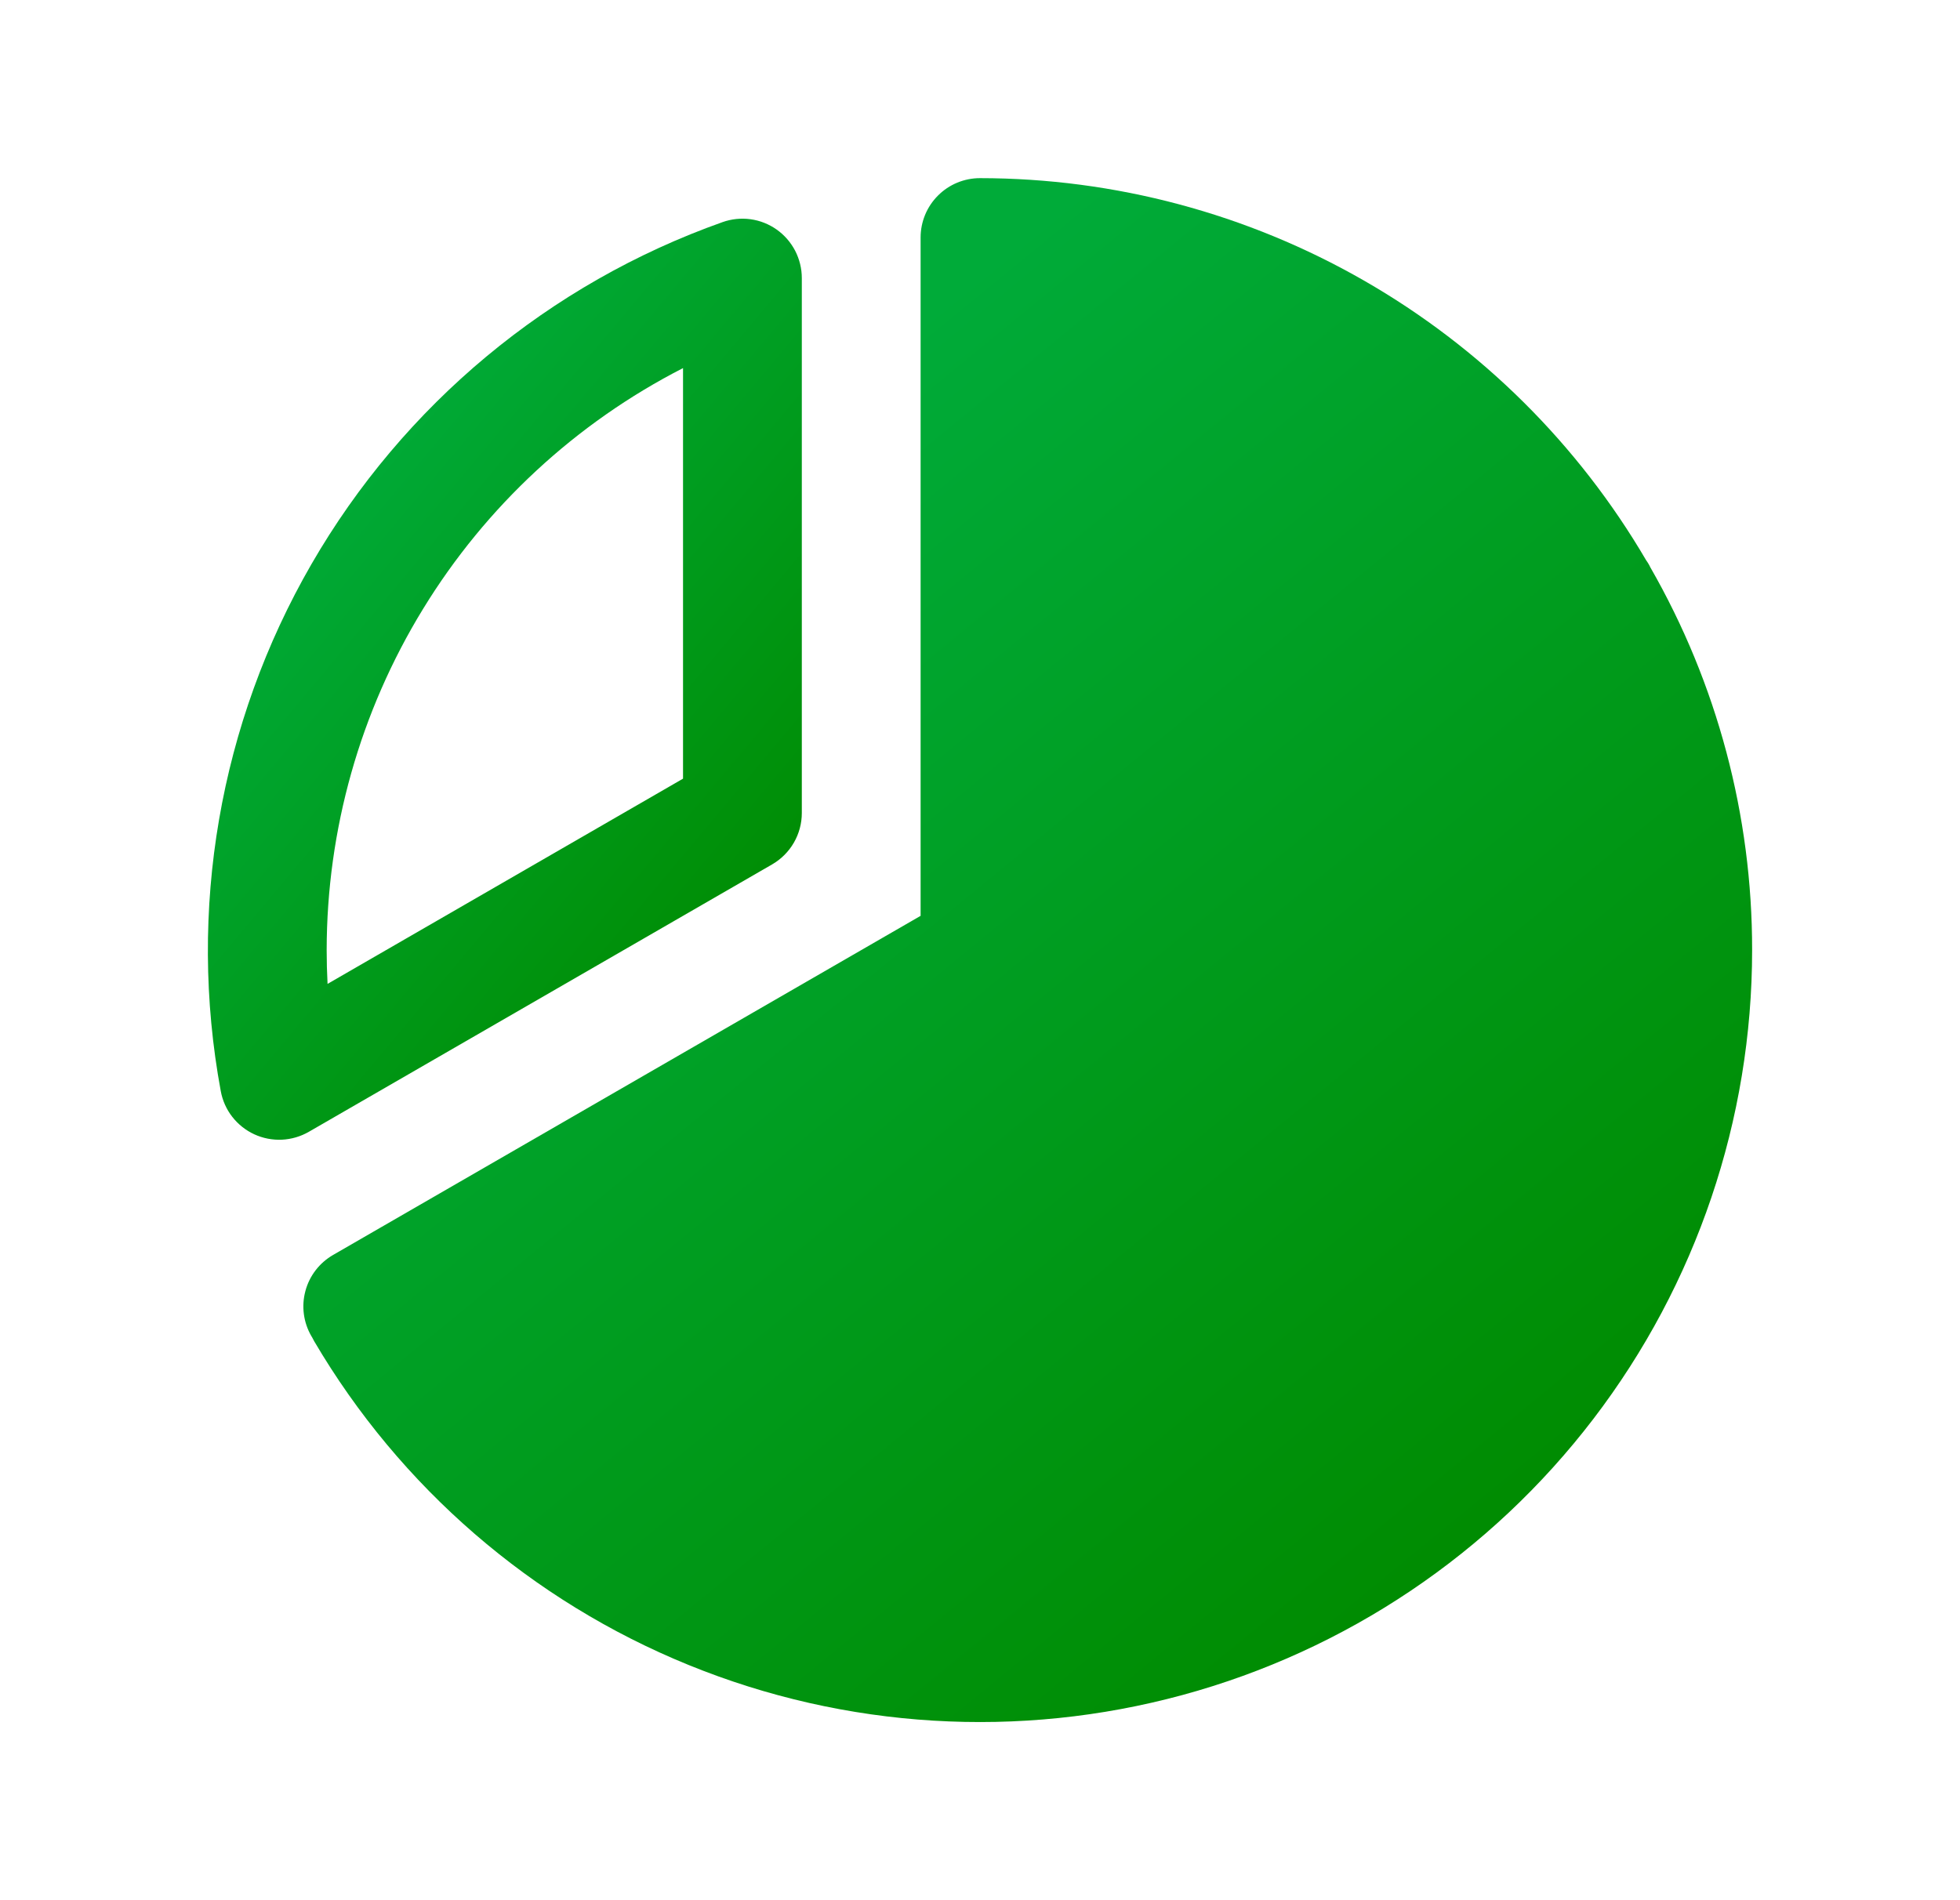 <svg width="33" height="32" viewBox="0 0 33 32" fill="none" xmlns="http://www.w3.org/2000/svg">
<path d="M13 14.557C13.152 14.469 13.278 14.343 13.366 14.191C13.454 14.039 13.5 13.866 13.5 13.691V4.683C13.5 4.523 13.461 4.365 13.388 4.223C13.314 4.081 13.208 3.959 13.077 3.866C12.947 3.774 12.796 3.714 12.637 3.692C12.479 3.67 12.317 3.687 12.167 3.74C9.247 4.775 6.793 6.818 5.244 9.5C3.695 12.183 3.154 15.33 3.717 18.375C3.746 18.533 3.812 18.681 3.91 18.807C4.009 18.934 4.136 19.035 4.281 19.102C4.426 19.169 4.586 19.2 4.746 19.193C4.906 19.185 5.061 19.14 5.2 19.06L13 14.557ZM11.5 6.199V13.113L5.515 16.569C5.505 16.38 5.5 16.19 5.5 16C5.502 13.973 6.063 11.985 7.122 10.256C8.18 8.527 9.695 7.123 11.5 6.199Z" fill="url(#paint0_linear_1070_168)"/>
<path d="M27.784 9.55C27.776 9.533 27.768 9.516 27.758 9.5C27.746 9.478 27.731 9.457 27.717 9.437C26.571 7.479 24.933 5.854 22.965 4.725C20.998 3.596 18.769 3.001 16.5 3C16.235 3 15.98 3.105 15.793 3.293C15.605 3.48 15.5 3.735 15.5 4V15.423L5.608 21.134C5.378 21.267 5.21 21.485 5.142 21.741C5.073 21.997 5.109 22.27 5.242 22.5C5.246 22.507 5.251 22.514 5.255 22.521C5.267 22.543 5.278 22.566 5.29 22.587C6.736 25.047 8.951 26.963 11.594 28.039C14.236 29.116 17.159 29.293 19.912 28.544C22.665 27.795 25.096 26.161 26.828 23.894C28.561 21.627 29.5 18.853 29.5 16C29.503 13.737 28.911 11.512 27.784 9.55Z" fill="url(#paint1_linear_1070_168)"/>
<defs>
<linearGradient id="paint0_linear_1070_168" x1="5.423" y1="7.859" x2="13.939" y2="15.001" gradientUnits="userSpaceOnUse">
<stop stop-color="#00AB39"/>
<stop offset="1" stop-color="#008B00"/>
</linearGradient>
<linearGradient id="paint1_linear_1070_168" x1="9.799" y1="10" x2="24.013" y2="27.346" gradientUnits="userSpaceOnUse">
<stop stop-color="#00AB39"/>
<stop offset="1" stop-color="#008B00"/>
</linearGradient>
</defs>
</svg>
